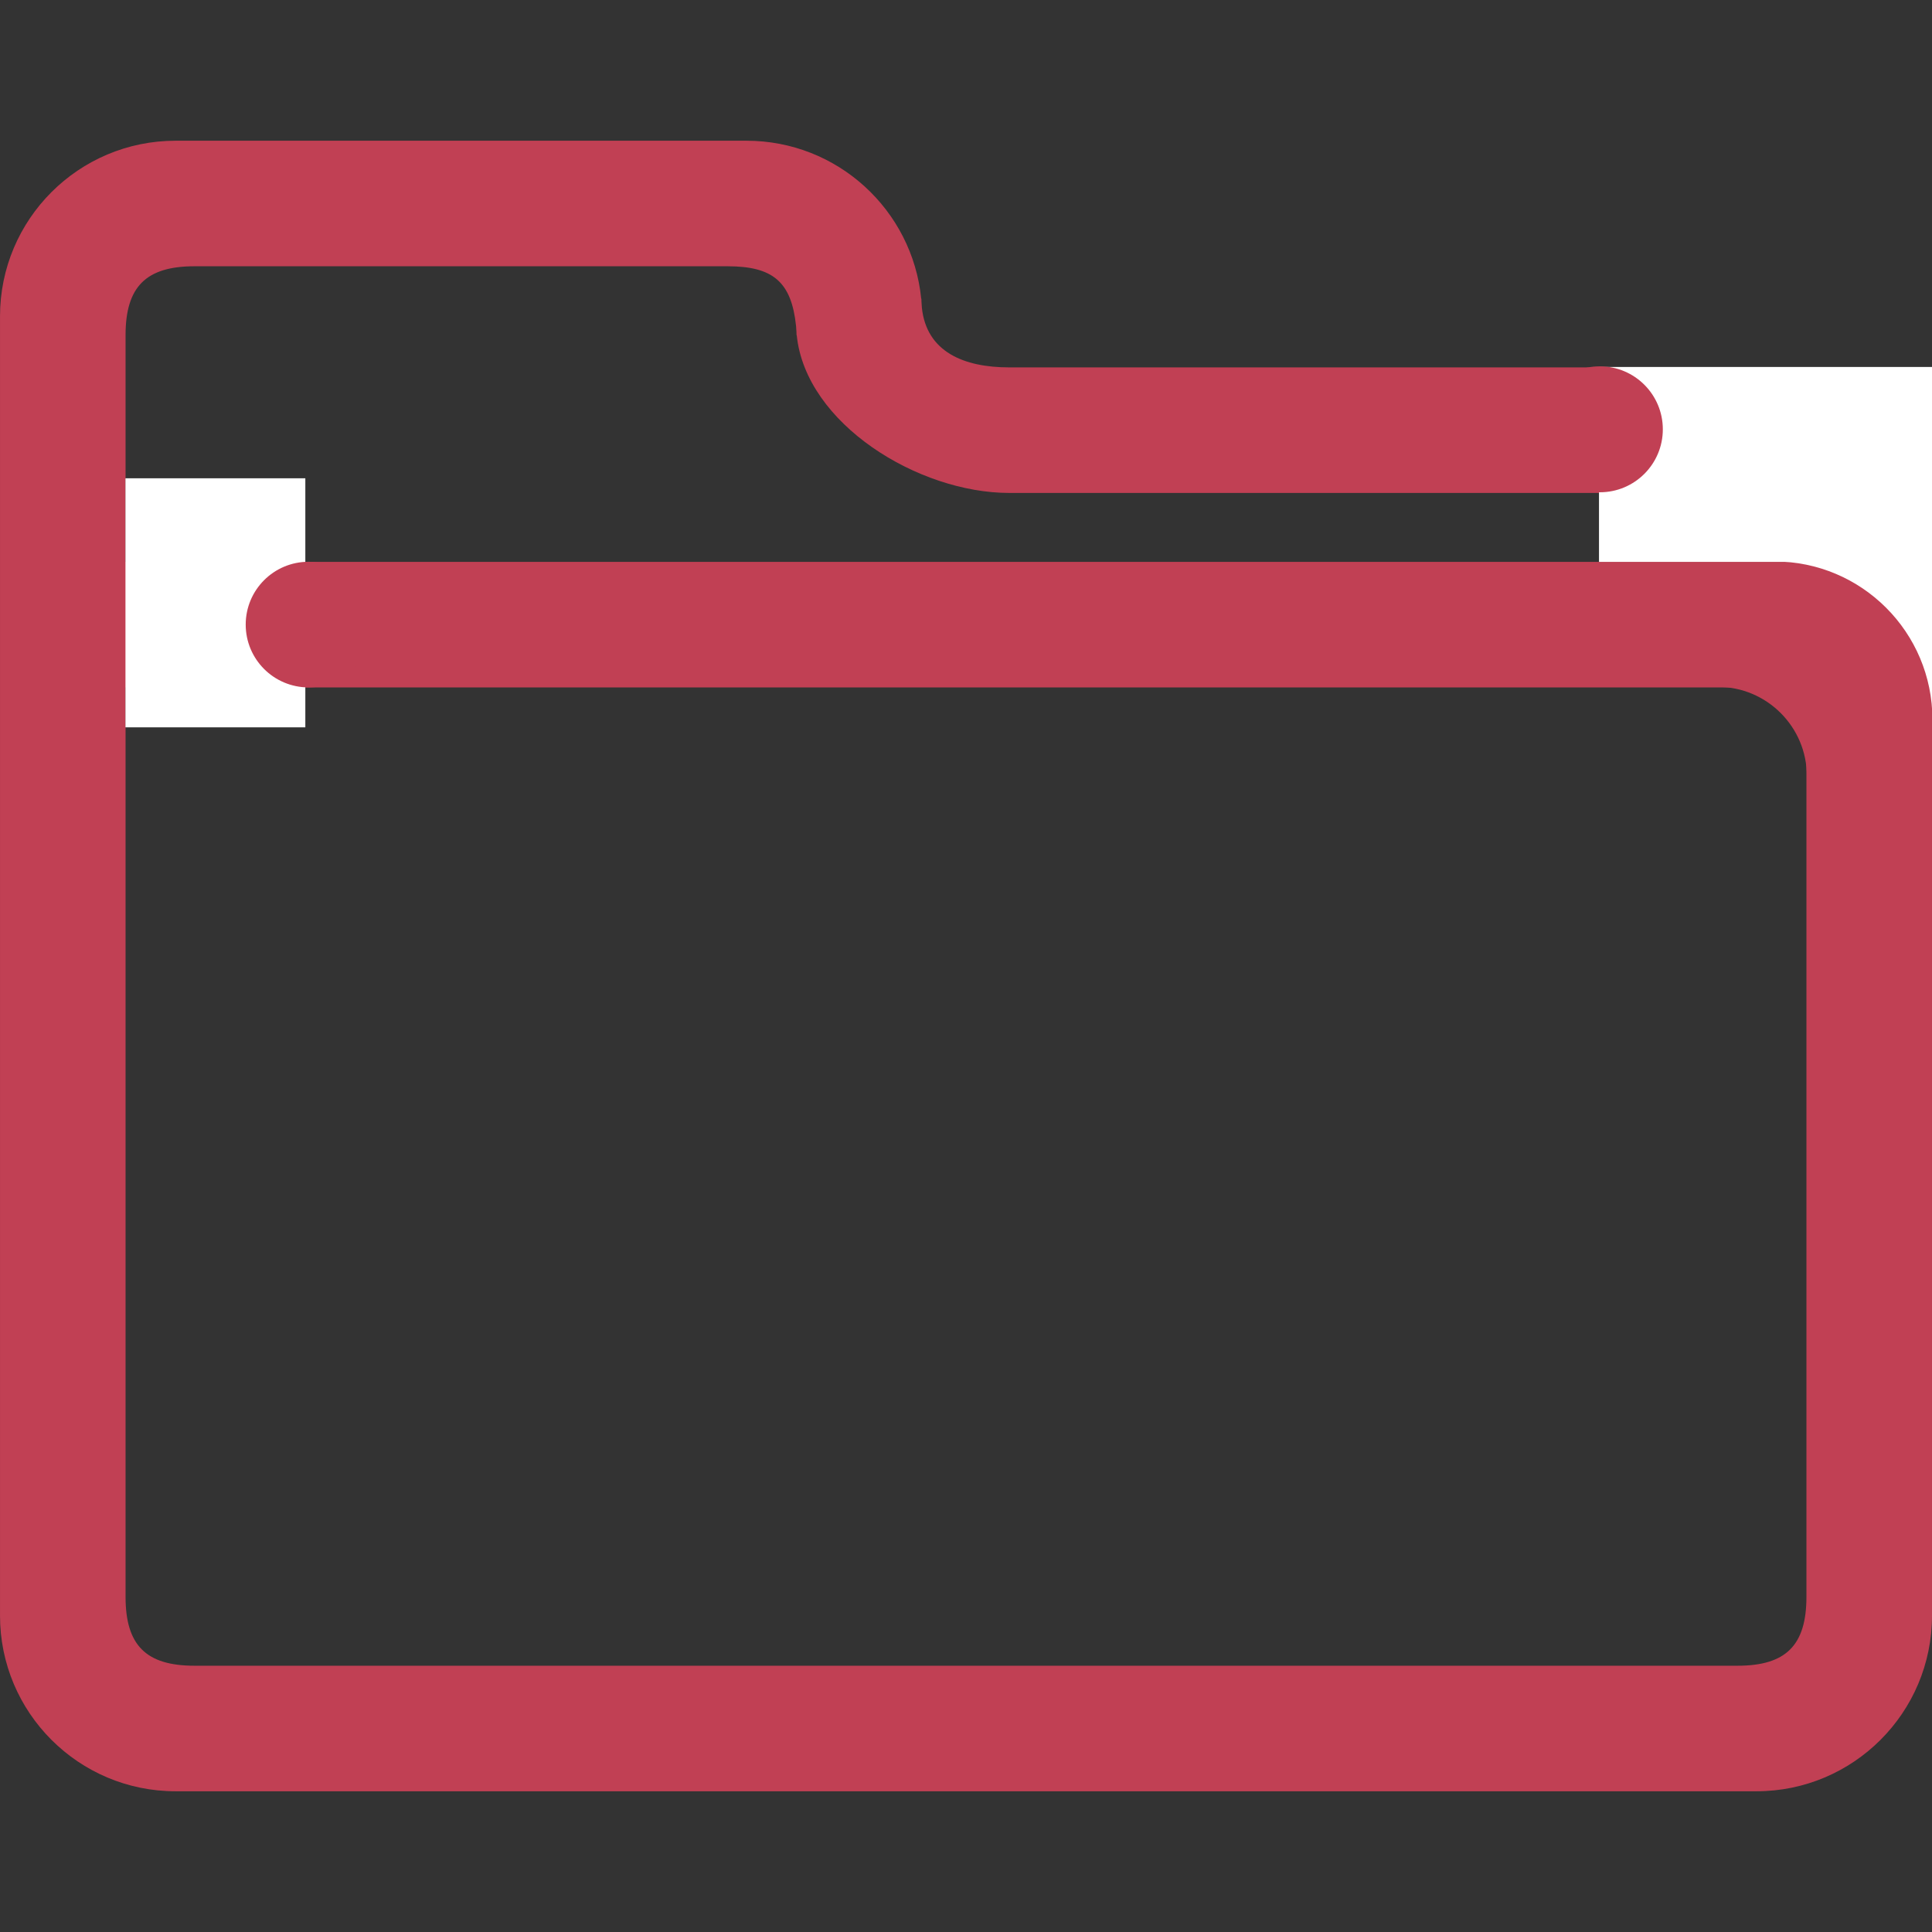 <?xml version="1.0" encoding="utf-8"?>
<!-- Generator: Adobe Illustrator 16.0.0, SVG Export Plug-In . SVG Version: 6.00 Build 0)  -->
<!DOCTYPE svg PUBLIC "-//W3C//DTD SVG 1.1//EN" "http://www.w3.org/Graphics/SVG/1.1/DTD/svg11.dtd">
<svg version="1.1" id="图形" xmlns="http://www.w3.org/2000/svg" xmlns:xlink="http://www.w3.org/1999/xlink" x="0px" y="0px"
	 width="1024px" height="1024px" viewBox="0 0 1024 1024" enable-background="new 0 0 1024 1024" xml:space="preserve">
<rect x="0" y="0" width="1024" height="1024" fill="#333333" stroke="none"/>
<path fill="#C14054" d="M930.906,194.726H534.898c-24.035,0-43.817-8.228-46.283-31.611c-0.054-1.108-0.129-2.209-0.222-3.307
	c-0.02-0.54-0.04-1.081-0.04-1.626v0.158h-0.09c-4.681-47.034-44.368-83.754-92.624-83.754H93.094
	c-51.404,0-93.091,41.668-93.091,93.086V856.33c0,51.409,41.685,93.085,93.091,93.085h837.813c51.403,0,93.09-41.676,93.09-93.085
	V297.813C1023.993,246.395,982.312,194.726,930.906,194.726z M66.549,297.812v-120.14c0-25.7,10.836-36.543,36.545-36.543h282.545
	c24.05,0,33.839,8.248,36.285,31.647c0.054,1.09,0.126,2.174,0.217,3.254c0.019,0.545,0.041,1.091,0.041,1.642h0.104
	c4.758,46.958,64.407,83.597,112.608,83.597h396.011c25.7,0,46.544,10.843,46.544,36.543H46.549l0,0H66.549z M957.449,846.33
	c0,25.704-10.845,36.542-36.545,36.542H103.094c-25.709,0-36.545-10.838-36.545-36.542V364.355h862.78
	c0.253-0.004,0.5-0.019,0.755-0.019c0.253,0,0.5,0.015,0.753,0.019h26.612V846.33z"/>
<path fill="#C14054" d="M930.084,344.336c-0.255,0-0.503,0.015-0.755,0.019h1.508C930.585,344.351,930.337,344.336,930.084,344.336z
	"/>
<rect x="66.5" y="253.5" fill="#FFFFFF" width="95.333" height="132"/>
<circle fill="#C14054" cx="163.522" cy="331.045" r="33.291"/>
<rect x="847.5" y="194.5" fill="#FFFFFF" width="177.875" height="103.313"/>
<circle fill="#C14054" cx="847.957" cy="227.542" r="33.374"/>
<path fill="#C14054" d="M958.677,363.043h-49.186v1.021c0.272-0.005,0.547-0.021,0.822-0.021c26.152,0,47.361,21.206,47.361,47.362
	c0,0.353-0.019,0.701-0.024,1.052h1.024L958.677,363.043L958.677,363.043z"/>
<path fill="#FFFFFF" d="M1025.994,295.813h-87.01v1.806c0.485-0.009,0.968-0.037,1.454-0.037c46.268,0,83.787,37.514,83.787,83.784
	c0,0.624-0.033,1.24-0.047,1.861h1.813L1025.994,295.813L1025.994,295.813z"/>
</svg>
